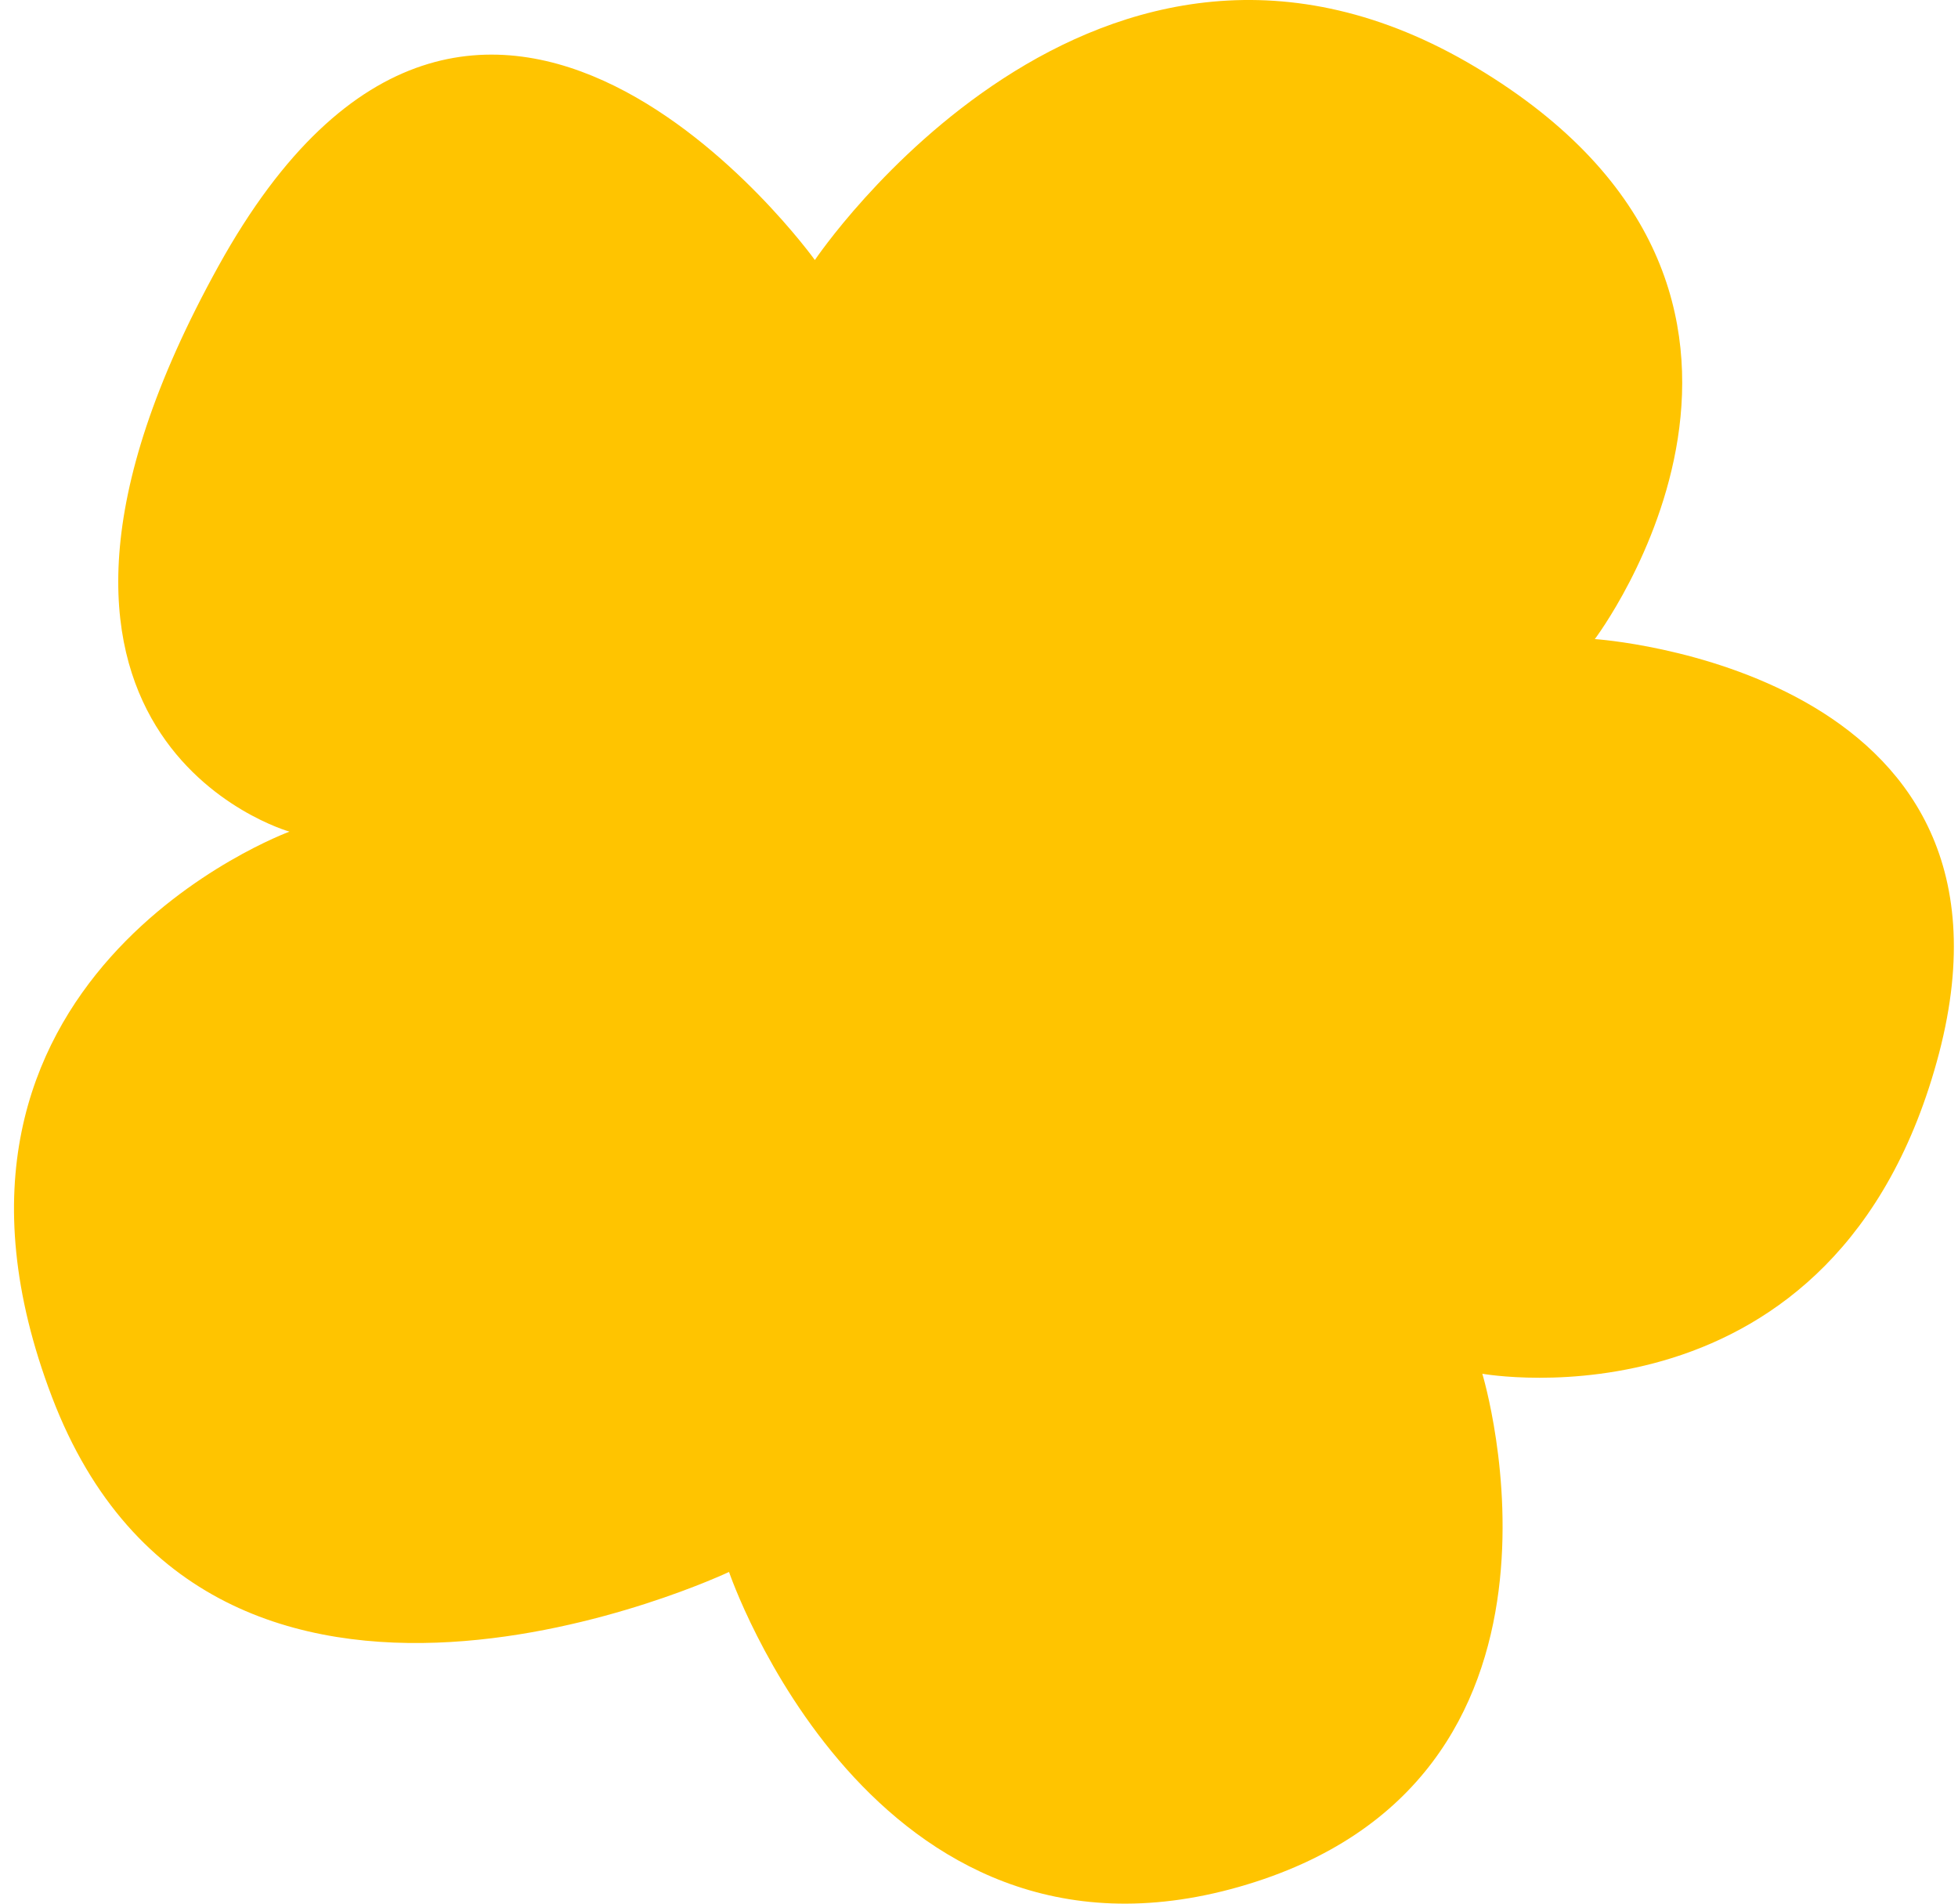 <svg width="108" height="105" fill="none" xmlns="http://www.w3.org/2000/svg"><path d="M44.947 14.342S60.488-8.814 81.42 3.72c20.933 12.534 6.548 31.53 6.548 31.53s24.536 1.602 18.987 22.845c-5.575 21.218-25.193 17.677-25.193 17.677s6.863 22.51-13.412 28.299c-20.275 5.789-28.138-17.367-28.138-17.367S11.706 100.22 2.87 77.064C-5.965 53.91 15.967 45.871 15.967 45.871s-18.33-5.143-3.918-31.193c14.41-26.05 32.898-.336 32.898-.336z" fill="#FFC400"/></svg>